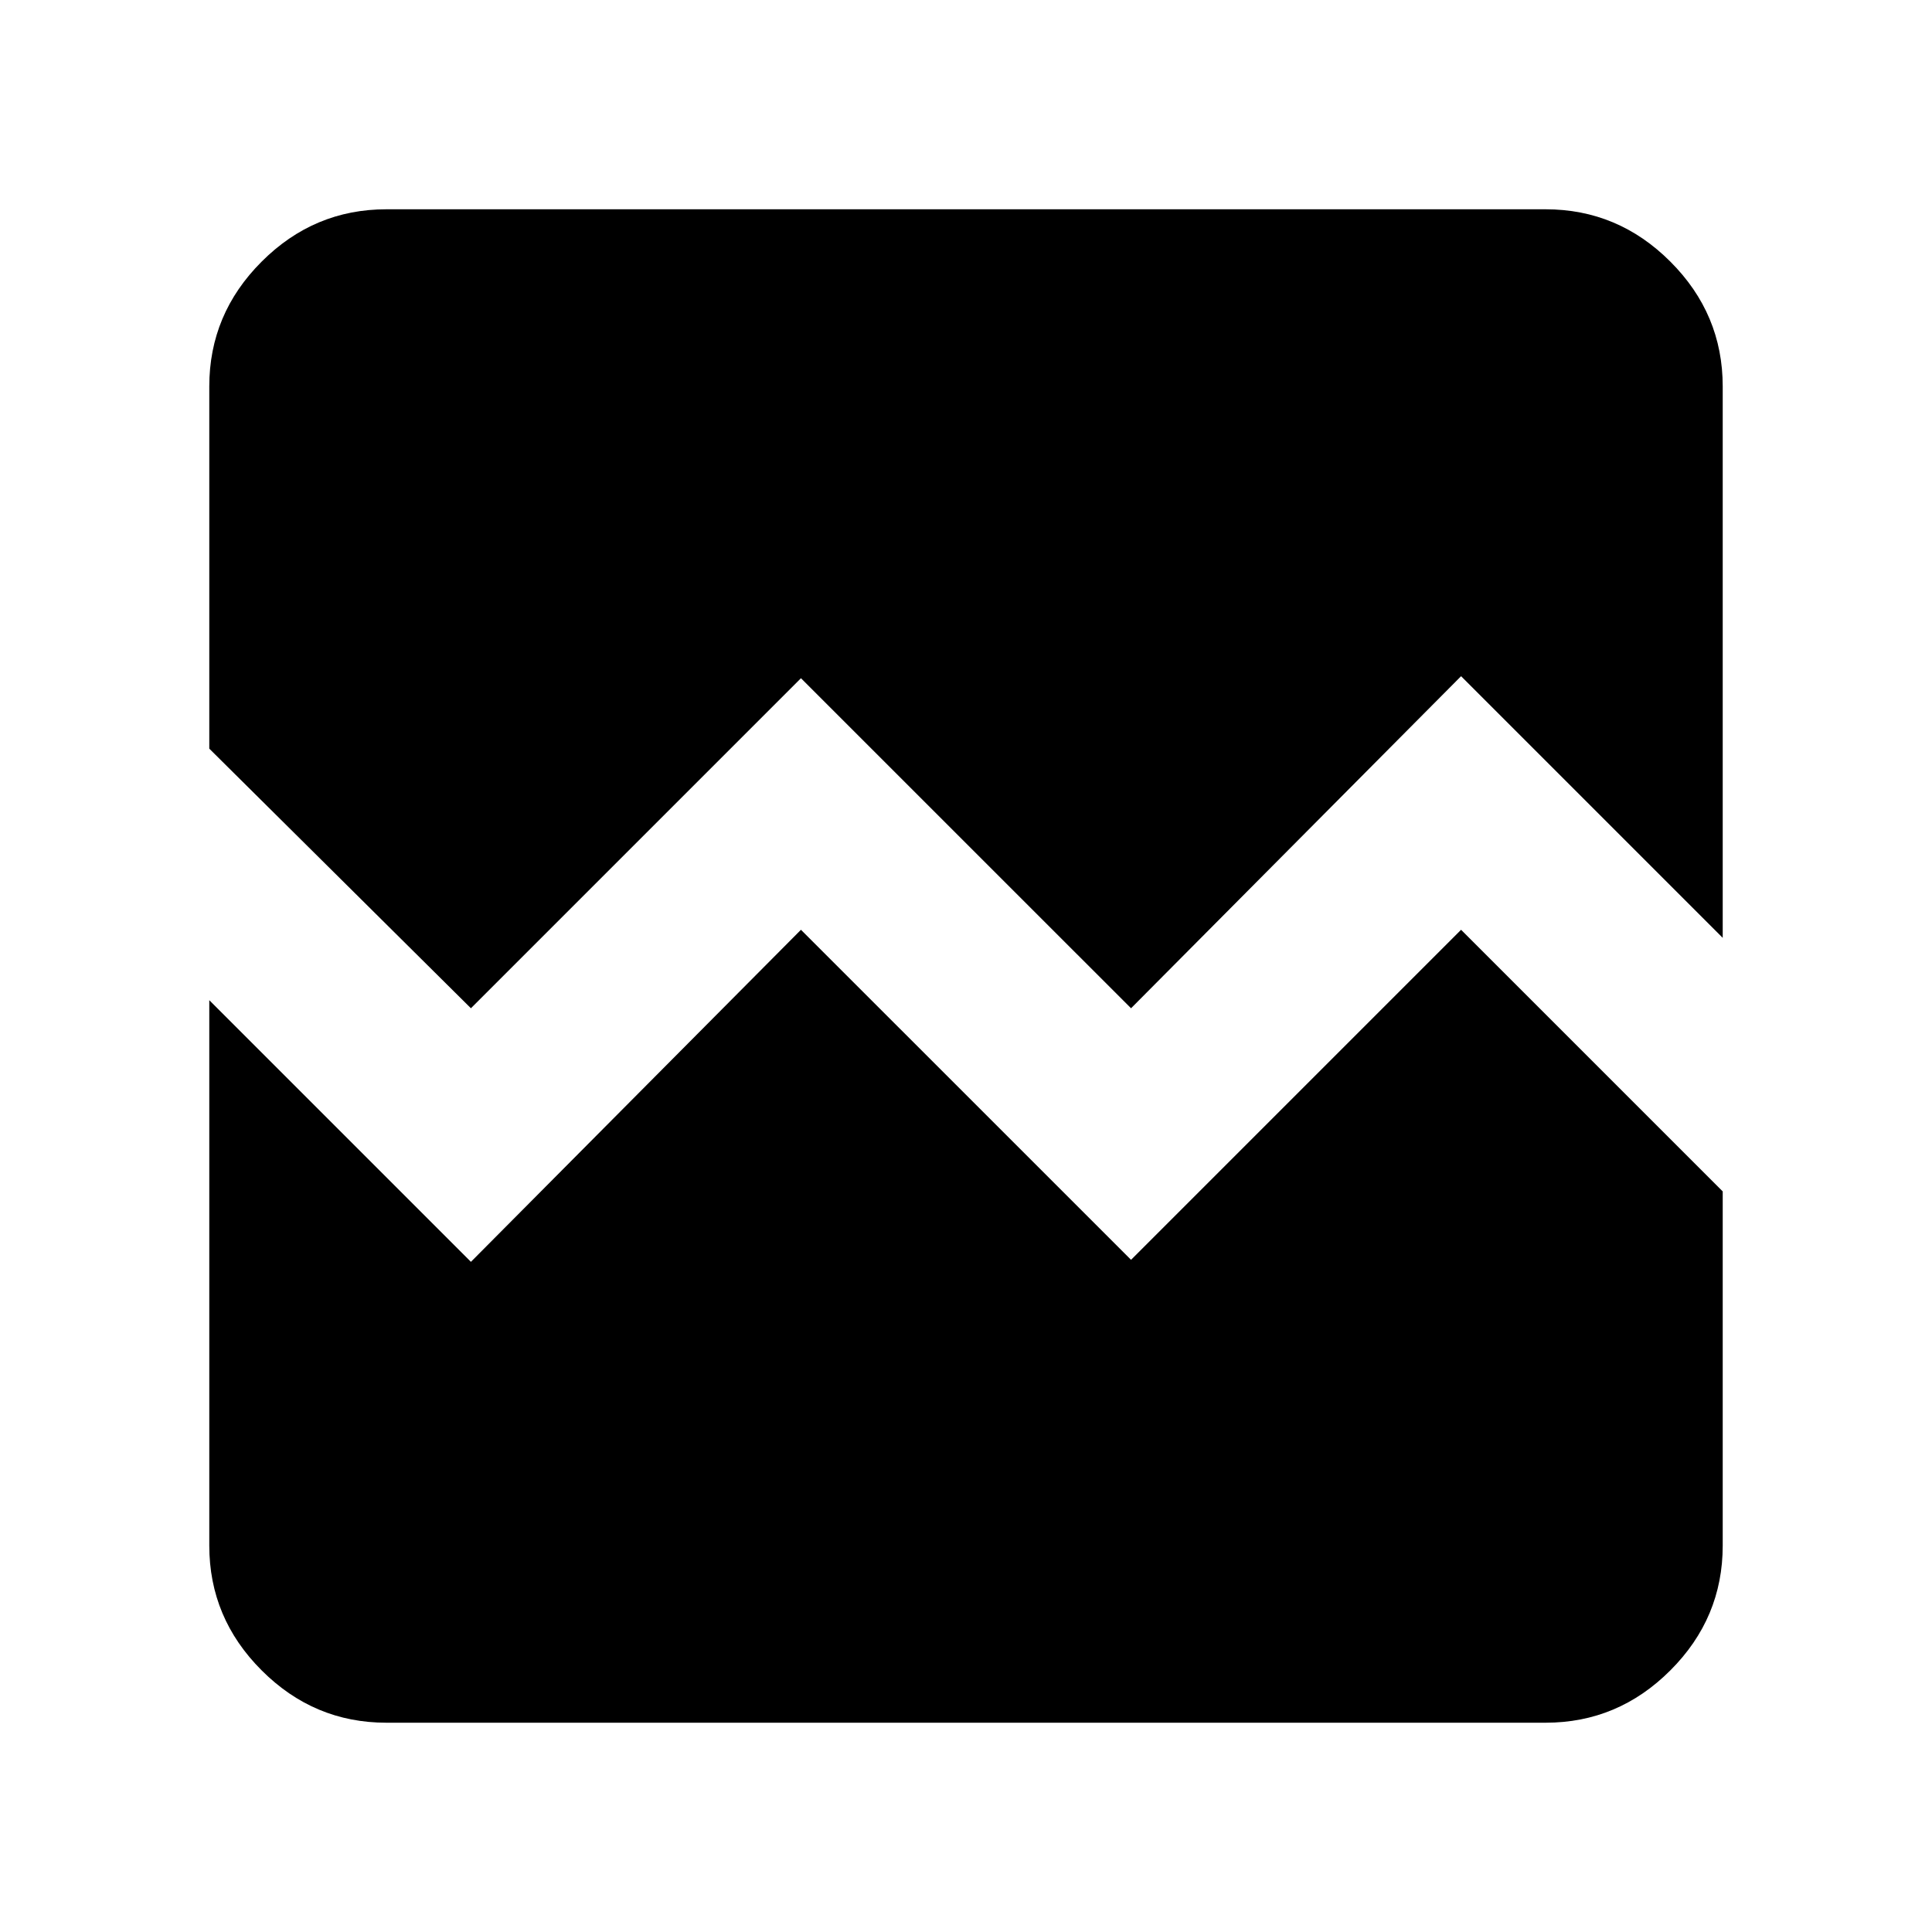 <svg xmlns="http://www.w3.org/2000/svg" height="40" width="40"><path d="M9.75 20.875 4.333 15.5V8Q4.333 6.5 5.417 5.417Q6.5 4.333 8 4.333H32Q33.5 4.333 34.583 5.417Q35.667 6.5 35.667 8V19.417L30.25 14L23.417 20.875L16.583 14.042ZM8 35.667Q6.5 35.667 5.417 34.583Q4.333 33.5 4.333 32V20.708L9.75 26.125L16.583 19.25L23.417 26.083L30.25 19.25L35.667 24.667V32Q35.667 33.5 34.583 34.583Q33.5 35.667 32 35.667Z"/></svg>